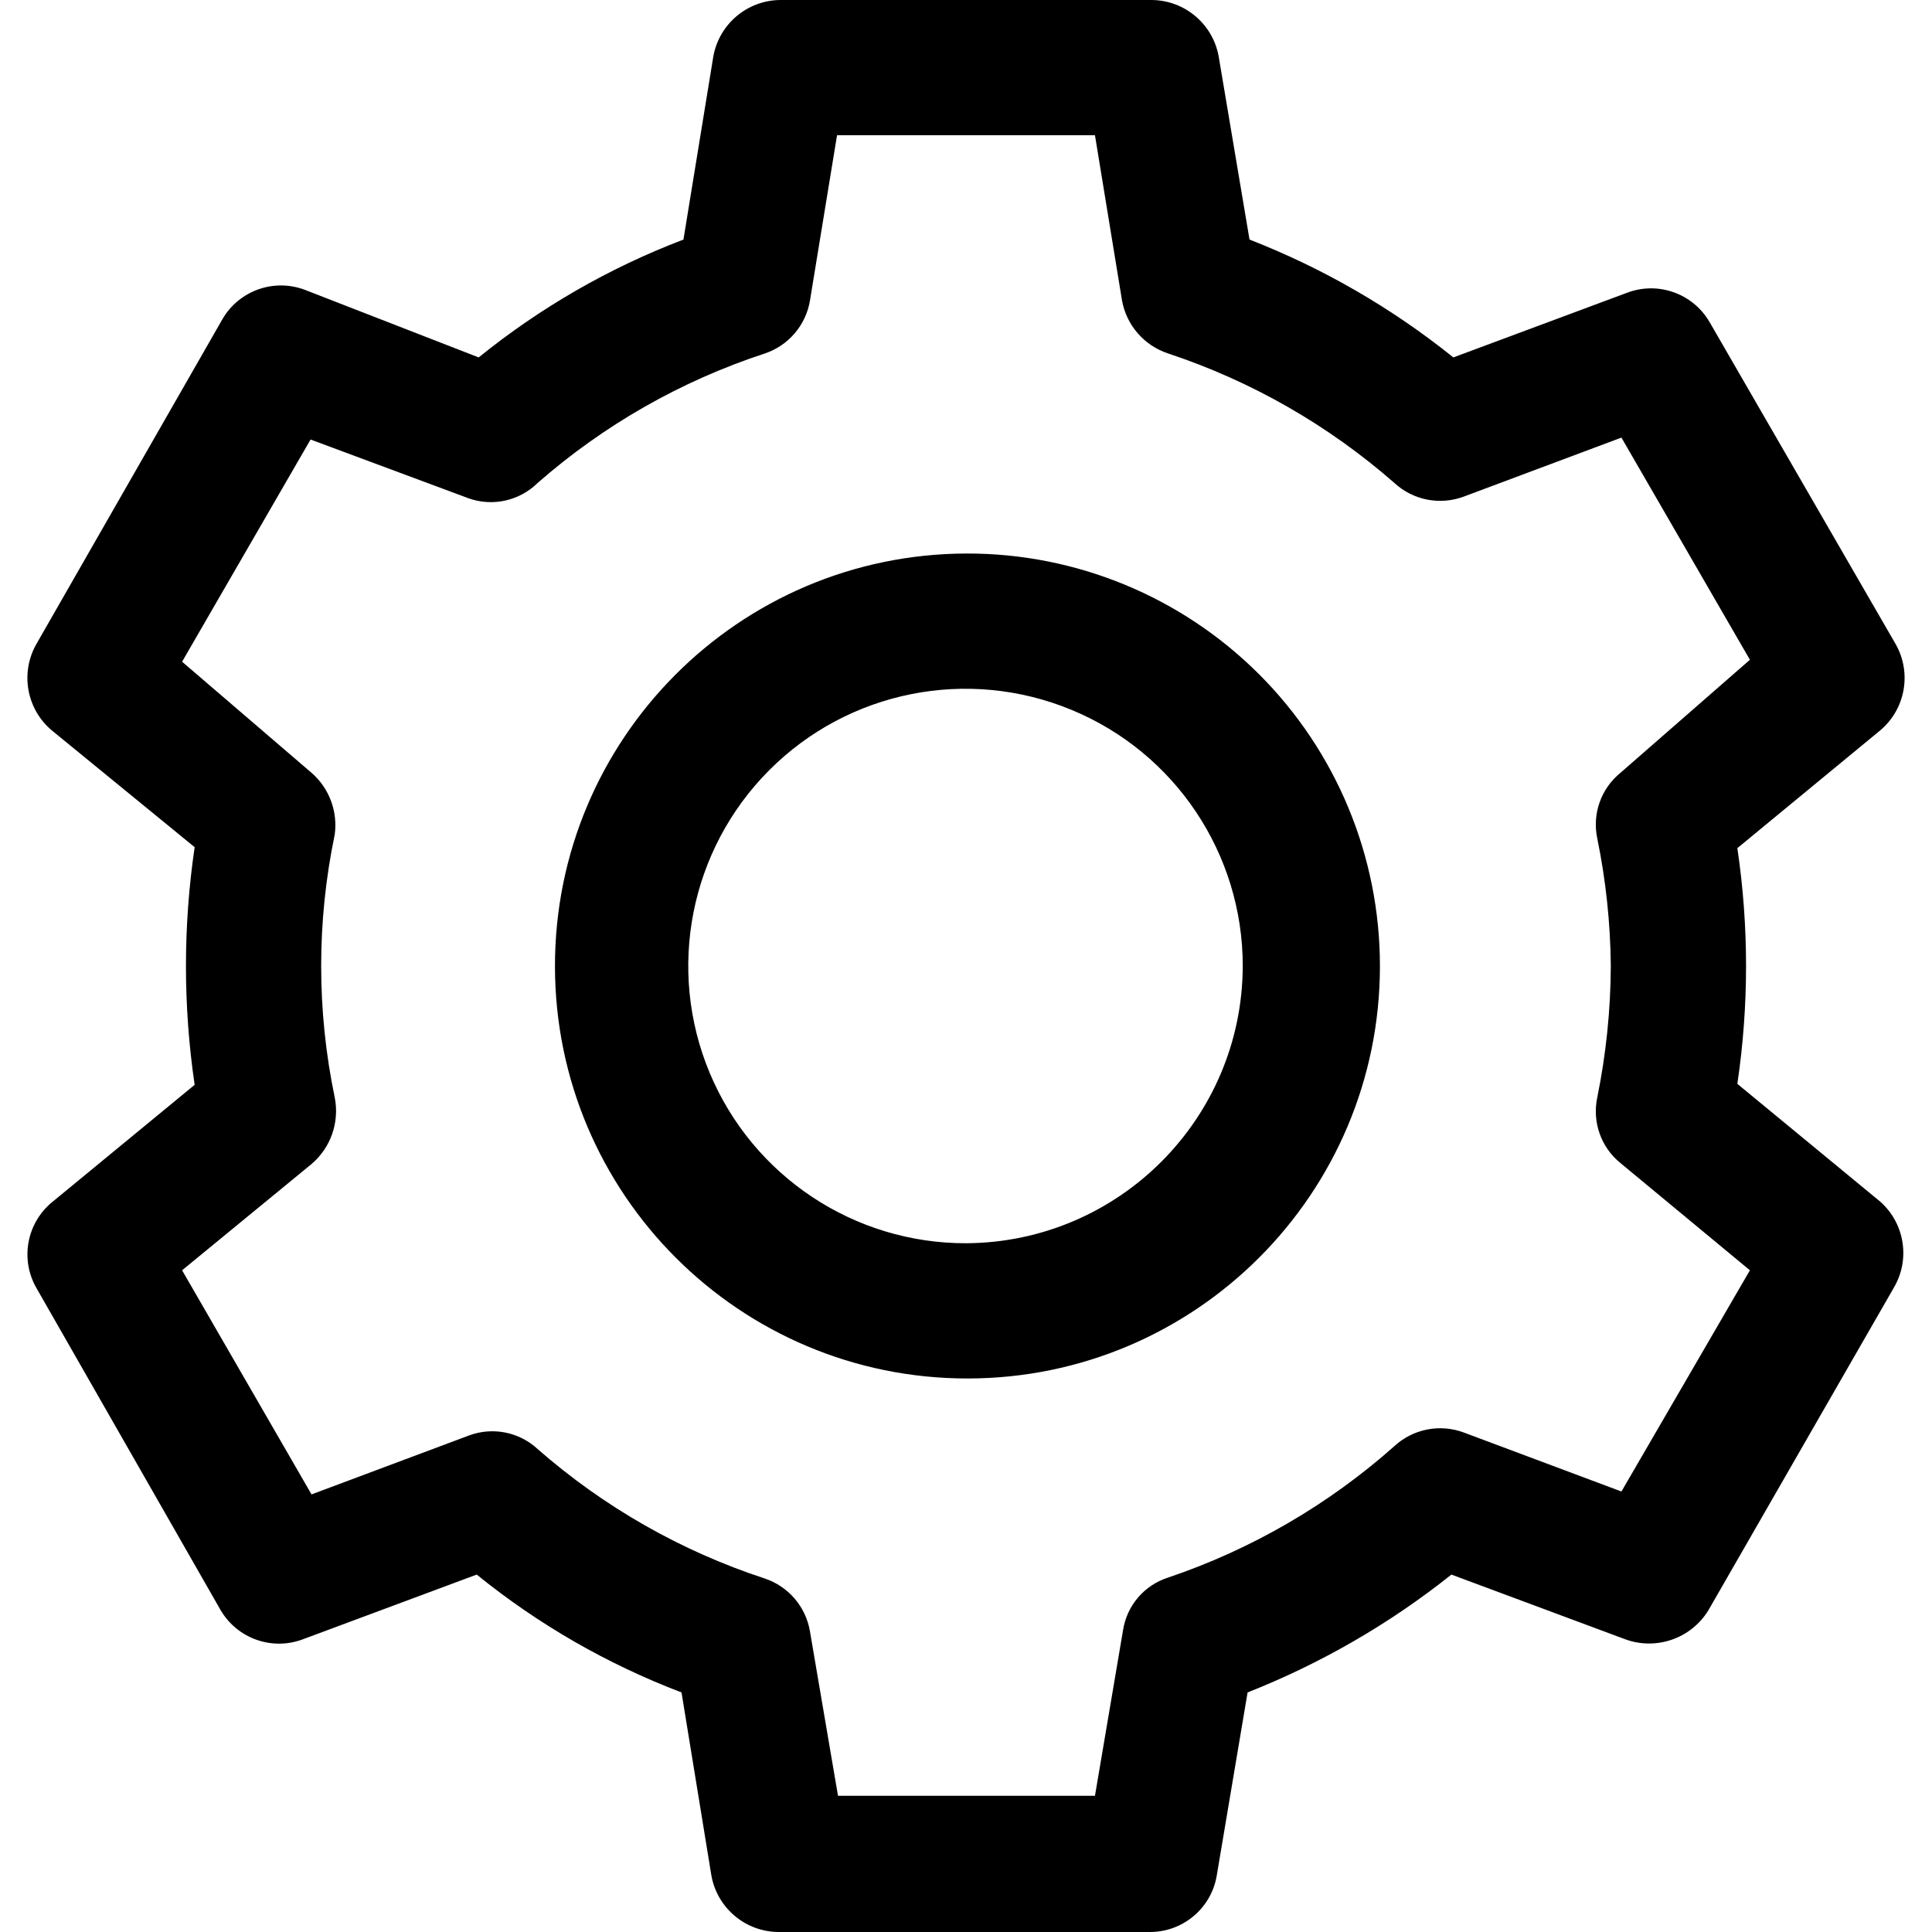 <svg width="20" height="20" viewBox="0 0 20 20" fill="currentColor" xmlns="http://www.w3.org/2000/svg">
  <path fill-rule="evenodd" clip-rule="evenodd" d="M19.465 12.44L17.985 11.22C18.105 10.411 18.105 9.589 17.985 8.78L19.465 7.56C19.725 7.34 19.792 6.967 19.625 6.67L17.695 3.33C17.522 3.037 17.164 2.91 16.845 3.03L15.045 3.7C14.408 3.188 13.697 2.777 12.935 2.48L12.615 0.58C12.553 0.247 12.264 0.004 11.925 0H8.075C7.736 0.004 7.447 0.247 7.385 0.58L7.075 2.48C6.308 2.772 5.593 3.184 4.955 3.7L3.155 3C2.836 2.88 2.478 3.007 2.305 3.3L0.375 6.67C0.208 6.967 0.275 7.34 0.535 7.56L2.015 8.77C1.895 9.586 1.895 10.414 2.015 11.23L0.545 12.44C0.278 12.655 0.206 13.032 0.375 13.33L2.285 16.67C2.458 16.963 2.816 17.09 3.135 16.97L4.935 16.3C5.573 16.817 6.288 17.228 7.055 17.52L7.365 19.42C7.427 19.753 7.716 19.996 8.055 20H11.905C12.245 20 12.537 19.755 12.595 19.42L12.915 17.52C13.675 17.22 14.386 16.809 15.025 16.3L16.825 16.97C17.146 17.087 17.506 16.962 17.685 16.67L19.605 13.33C19.777 13.038 19.718 12.665 19.465 12.44ZM5.745 10.007C5.741 7.65 7.648 5.736 10.005 5.73C11.139 5.727 12.228 6.176 13.031 6.977C13.834 7.778 14.285 8.866 14.285 10C14.285 12.357 12.375 14.268 10.018 14.27C7.661 14.272 5.749 12.364 5.745 10.007ZM7.346 11.105C7.794 12.177 8.843 12.874 10.005 12.87C11.584 12.859 12.86 11.579 12.865 10C12.865 8.838 12.165 7.791 11.091 7.348C10.017 6.904 8.782 7.151 7.962 7.974C7.142 8.797 6.899 10.033 7.346 11.105ZM15.155 14.83L16.785 15.44L18.115 13.15L16.775 12.04C16.573 11.877 16.481 11.614 16.535 11.36C16.626 10.912 16.673 10.457 16.675 10C16.671 9.557 16.624 9.114 16.535 8.68C16.481 8.426 16.573 8.164 16.775 8L18.115 6.83L16.785 4.53L15.155 5.14C14.908 5.233 14.629 5.179 14.435 5C13.752 4.402 12.957 3.946 12.095 3.66C11.846 3.579 11.661 3.368 11.615 3.11L11.335 1.4H8.665L8.385 3.11C8.343 3.366 8.162 3.578 7.915 3.66C7.049 3.944 6.25 4.4 5.565 5C5.378 5.184 5.103 5.246 4.855 5.16L3.215 4.55L1.885 6.85L3.225 8C3.408 8.159 3.498 8.4 3.465 8.64C3.278 9.537 3.278 10.463 3.465 11.36C3.516 11.617 3.424 11.881 3.225 12.05L1.885 13.15L3.225 15.47L4.855 14.86C5.099 14.769 5.374 14.823 5.565 15C6.25 15.6 7.049 16.056 7.915 16.34C8.162 16.422 8.343 16.634 8.385 16.89L8.675 18.59H11.335L11.625 16.88C11.663 16.622 11.846 16.408 12.095 16.33C12.958 16.038 13.754 15.575 14.435 14.97C14.629 14.791 14.908 14.737 15.155 14.83Z"/>
</svg>
